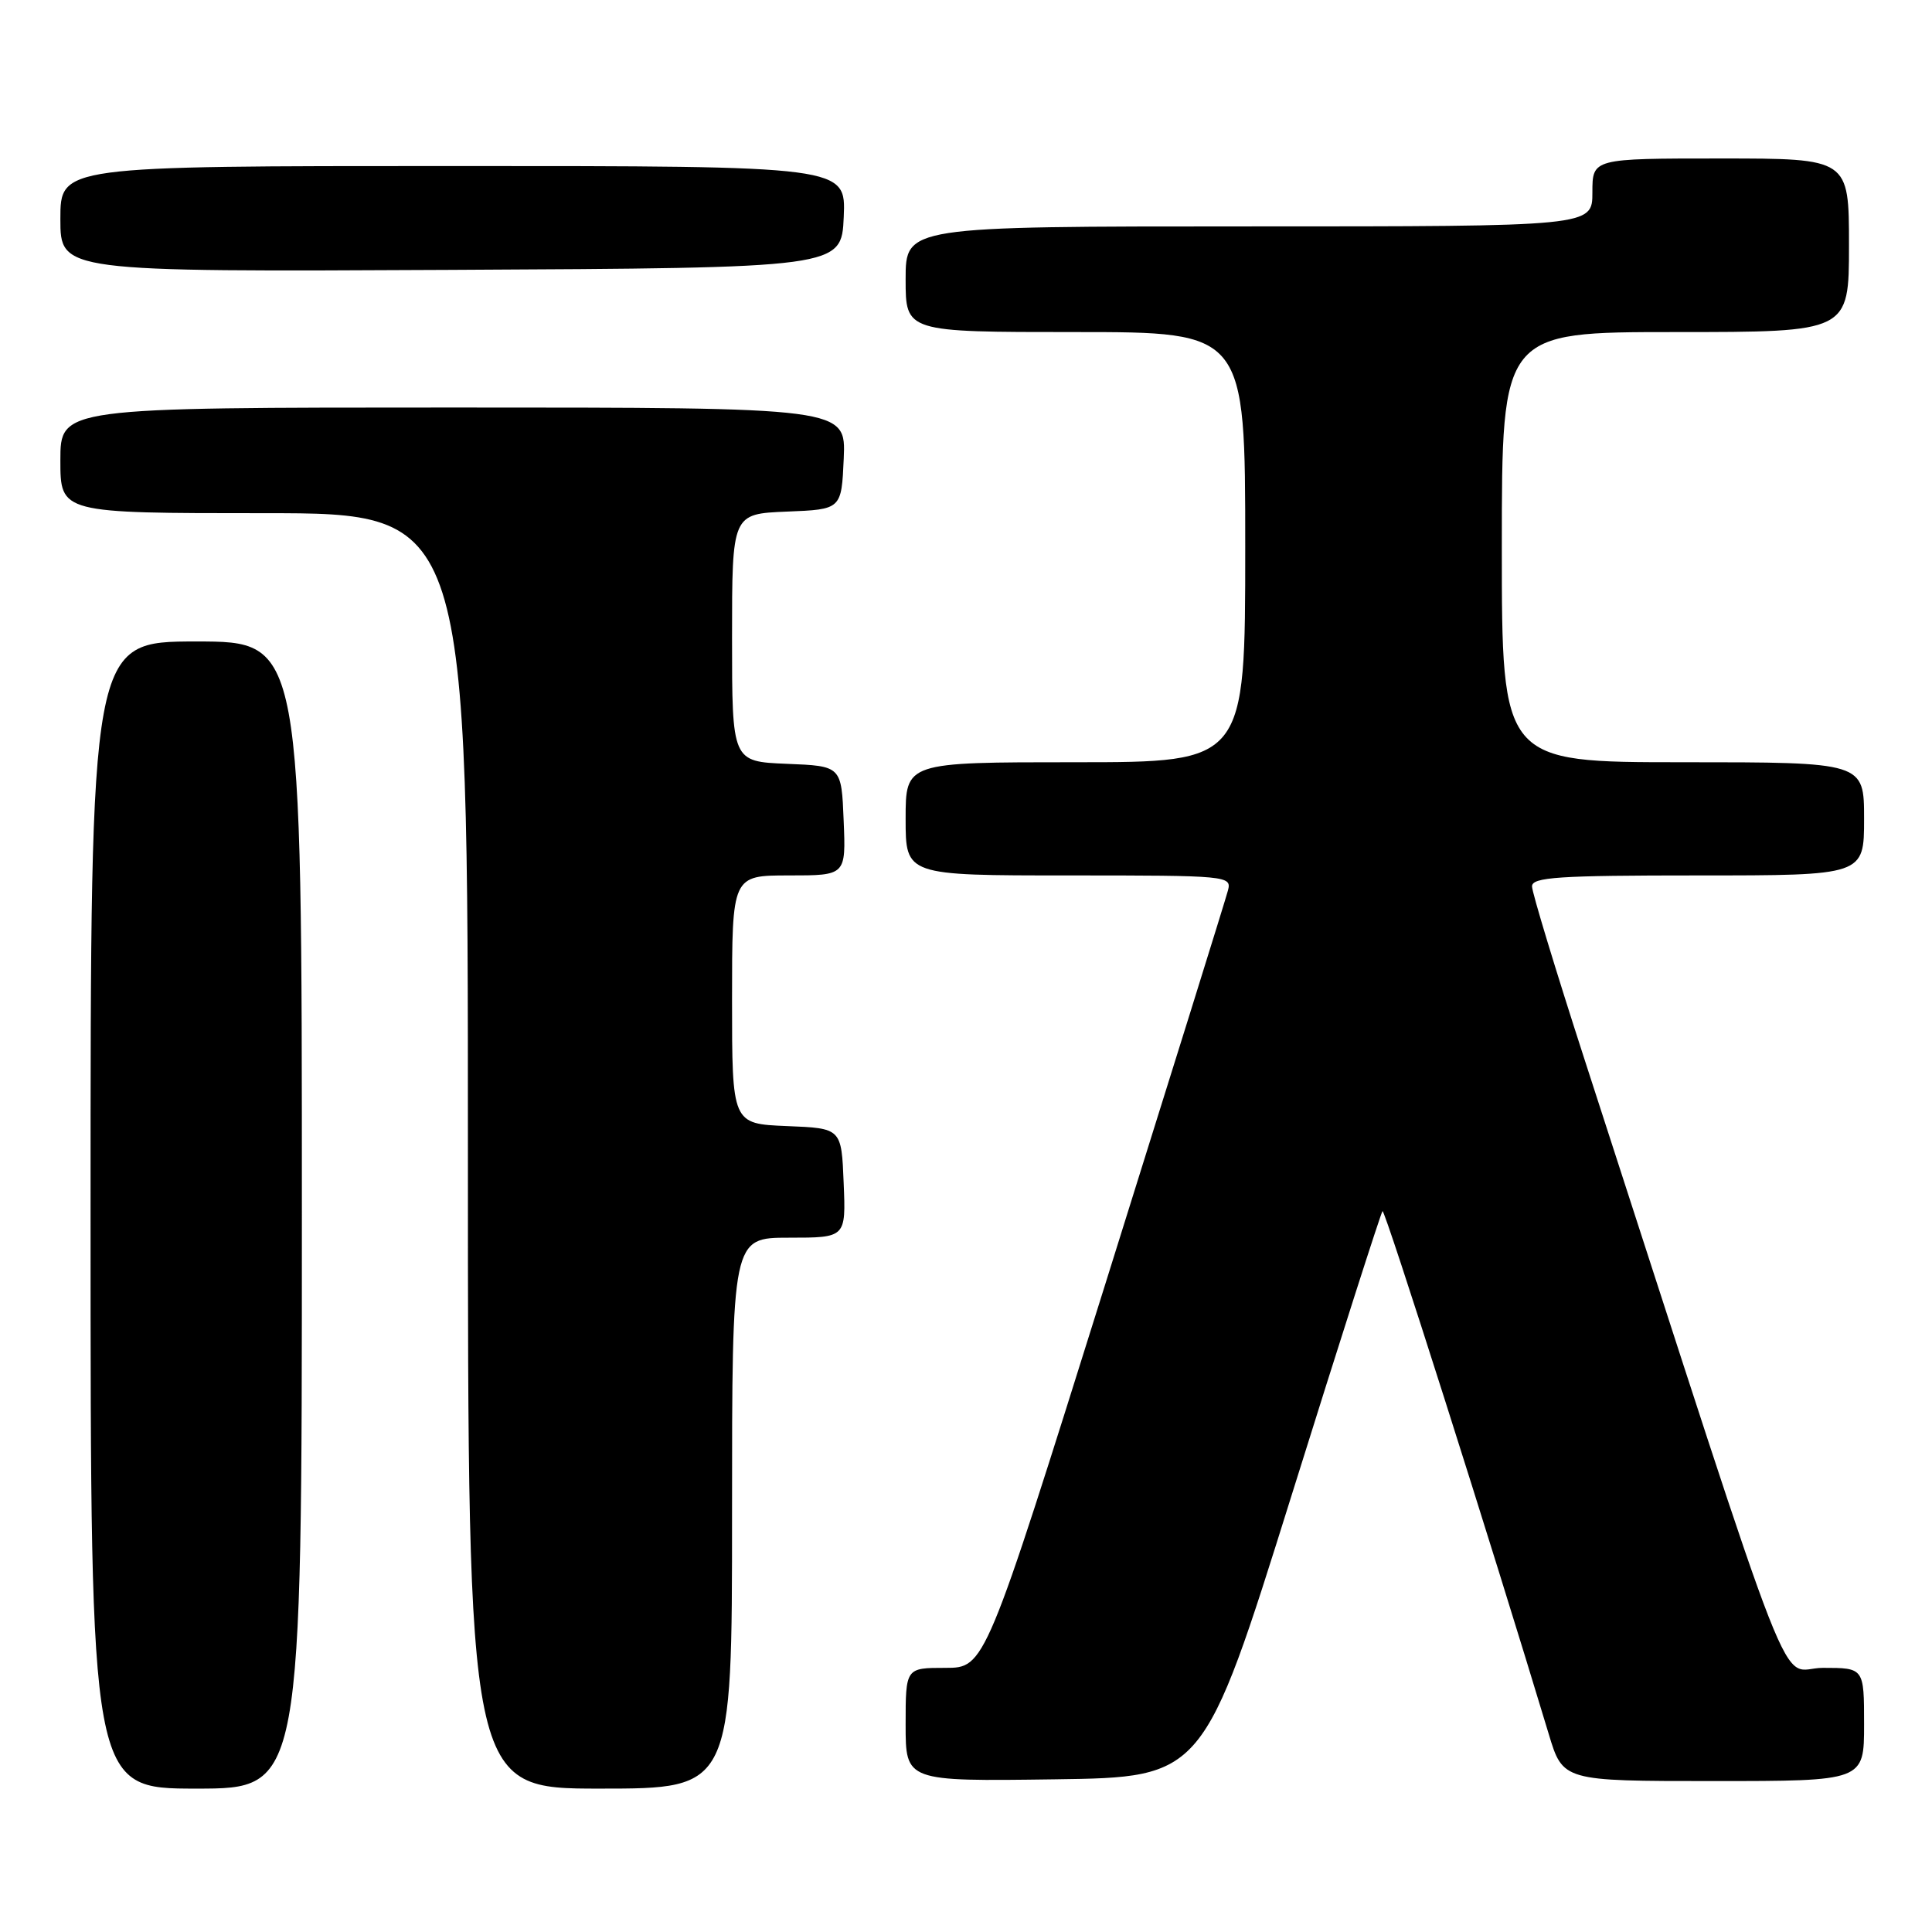 <?xml version="1.0" encoding="UTF-8" standalone="no"?>
<!DOCTYPE svg PUBLIC "-//W3C//DTD SVG 1.1//EN" "http://www.w3.org/Graphics/SVG/1.1/DTD/svg11.dtd" >
<svg xmlns="http://www.w3.org/2000/svg" xmlns:xlink="http://www.w3.org/1999/xlink" version="1.1" viewBox="0 0 256 256">
 <g >
 <path fill="currentColor"
d=" M 40.00 161.00 C 40.00 85.00 40.00 85.00 26.00 85.00 C 12.00 85.00 12.00 85.00 12.00 161.00 C 12.00 237.00 12.00 237.00 26.00 237.00 C 40.00 237.00 40.00 237.00 40.00 161.00 Z  M 97.00 200.50 C 97.00 164.00 97.00 164.00 104.54 164.00 C 112.09 164.00 112.09 164.00 111.79 156.75 C 111.50 149.50 111.50 149.50 104.25 149.21 C 97.00 148.91 97.00 148.91 97.00 132.46 C 97.00 116.00 97.00 116.00 104.54 116.00 C 112.09 116.00 112.09 116.00 111.79 108.75 C 111.50 101.50 111.50 101.50 104.25 101.21 C 97.00 100.91 97.00 100.91 97.00 84.50 C 97.00 68.09 97.00 68.09 104.25 67.79 C 111.50 67.50 111.50 67.50 111.80 60.75 C 112.09 54.00 112.09 54.00 60.05 54.00 C 8.00 54.00 8.00 54.00 8.00 61.00 C 8.00 68.00 8.00 68.00 35.00 68.00 C 62.00 68.00 62.00 68.00 62.00 152.50 C 62.00 237.00 62.00 237.00 79.50 237.00 C 97.00 237.00 97.00 237.00 97.00 200.50 Z  M 171.13 198.18 C 177.55 177.65 182.98 160.69 183.19 160.48 C 183.50 160.16 197.64 204.64 205.21 229.75 C 207.09 236.00 207.09 236.00 227.05 236.00 C 247.00 236.00 247.00 236.00 247.00 228.50 C 247.00 221.00 247.00 221.00 241.55 221.00 C 235.49 221.00 238.94 229.80 209.90 140.20 C 206.11 128.48 203.00 118.24 203.00 117.45 C 203.00 116.23 206.46 116.00 225.00 116.00 C 247.00 116.00 247.00 116.00 247.00 108.50 C 247.00 101.00 247.00 101.00 223.00 101.00 C 199.00 101.00 199.00 101.00 199.00 72.50 C 199.00 44.00 199.00 44.00 222.00 44.00 C 245.00 44.00 245.00 44.00 245.00 32.50 C 245.00 21.00 245.00 21.00 228.00 21.00 C 211.00 21.00 211.00 21.00 211.00 25.50 C 211.00 30.00 211.00 30.00 165.50 30.00 C 120.00 30.00 120.00 30.00 120.00 37.00 C 120.00 44.00 120.00 44.00 142.50 44.00 C 165.00 44.00 165.00 44.00 165.00 72.50 C 165.00 101.00 165.00 101.00 142.50 101.00 C 120.00 101.00 120.00 101.00 120.00 108.50 C 120.00 116.00 120.00 116.00 141.62 116.00 C 162.71 116.00 163.22 116.05 162.71 117.99 C 162.43 119.09 155.06 142.71 146.35 170.49 C 130.51 221.00 130.51 221.00 125.25 221.00 C 120.00 221.00 120.00 221.00 120.00 228.52 C 120.00 236.04 120.00 236.04 139.73 235.77 C 159.45 235.50 159.45 235.50 171.13 198.18 Z  M 111.80 28.75 C 112.09 22.00 112.09 22.00 60.05 22.00 C 8.00 22.00 8.00 22.00 8.00 29.01 C 8.00 36.02 8.00 36.02 59.75 35.76 C 111.50 35.50 111.50 35.50 111.80 28.75 Z "/>
</g>
</svg>
